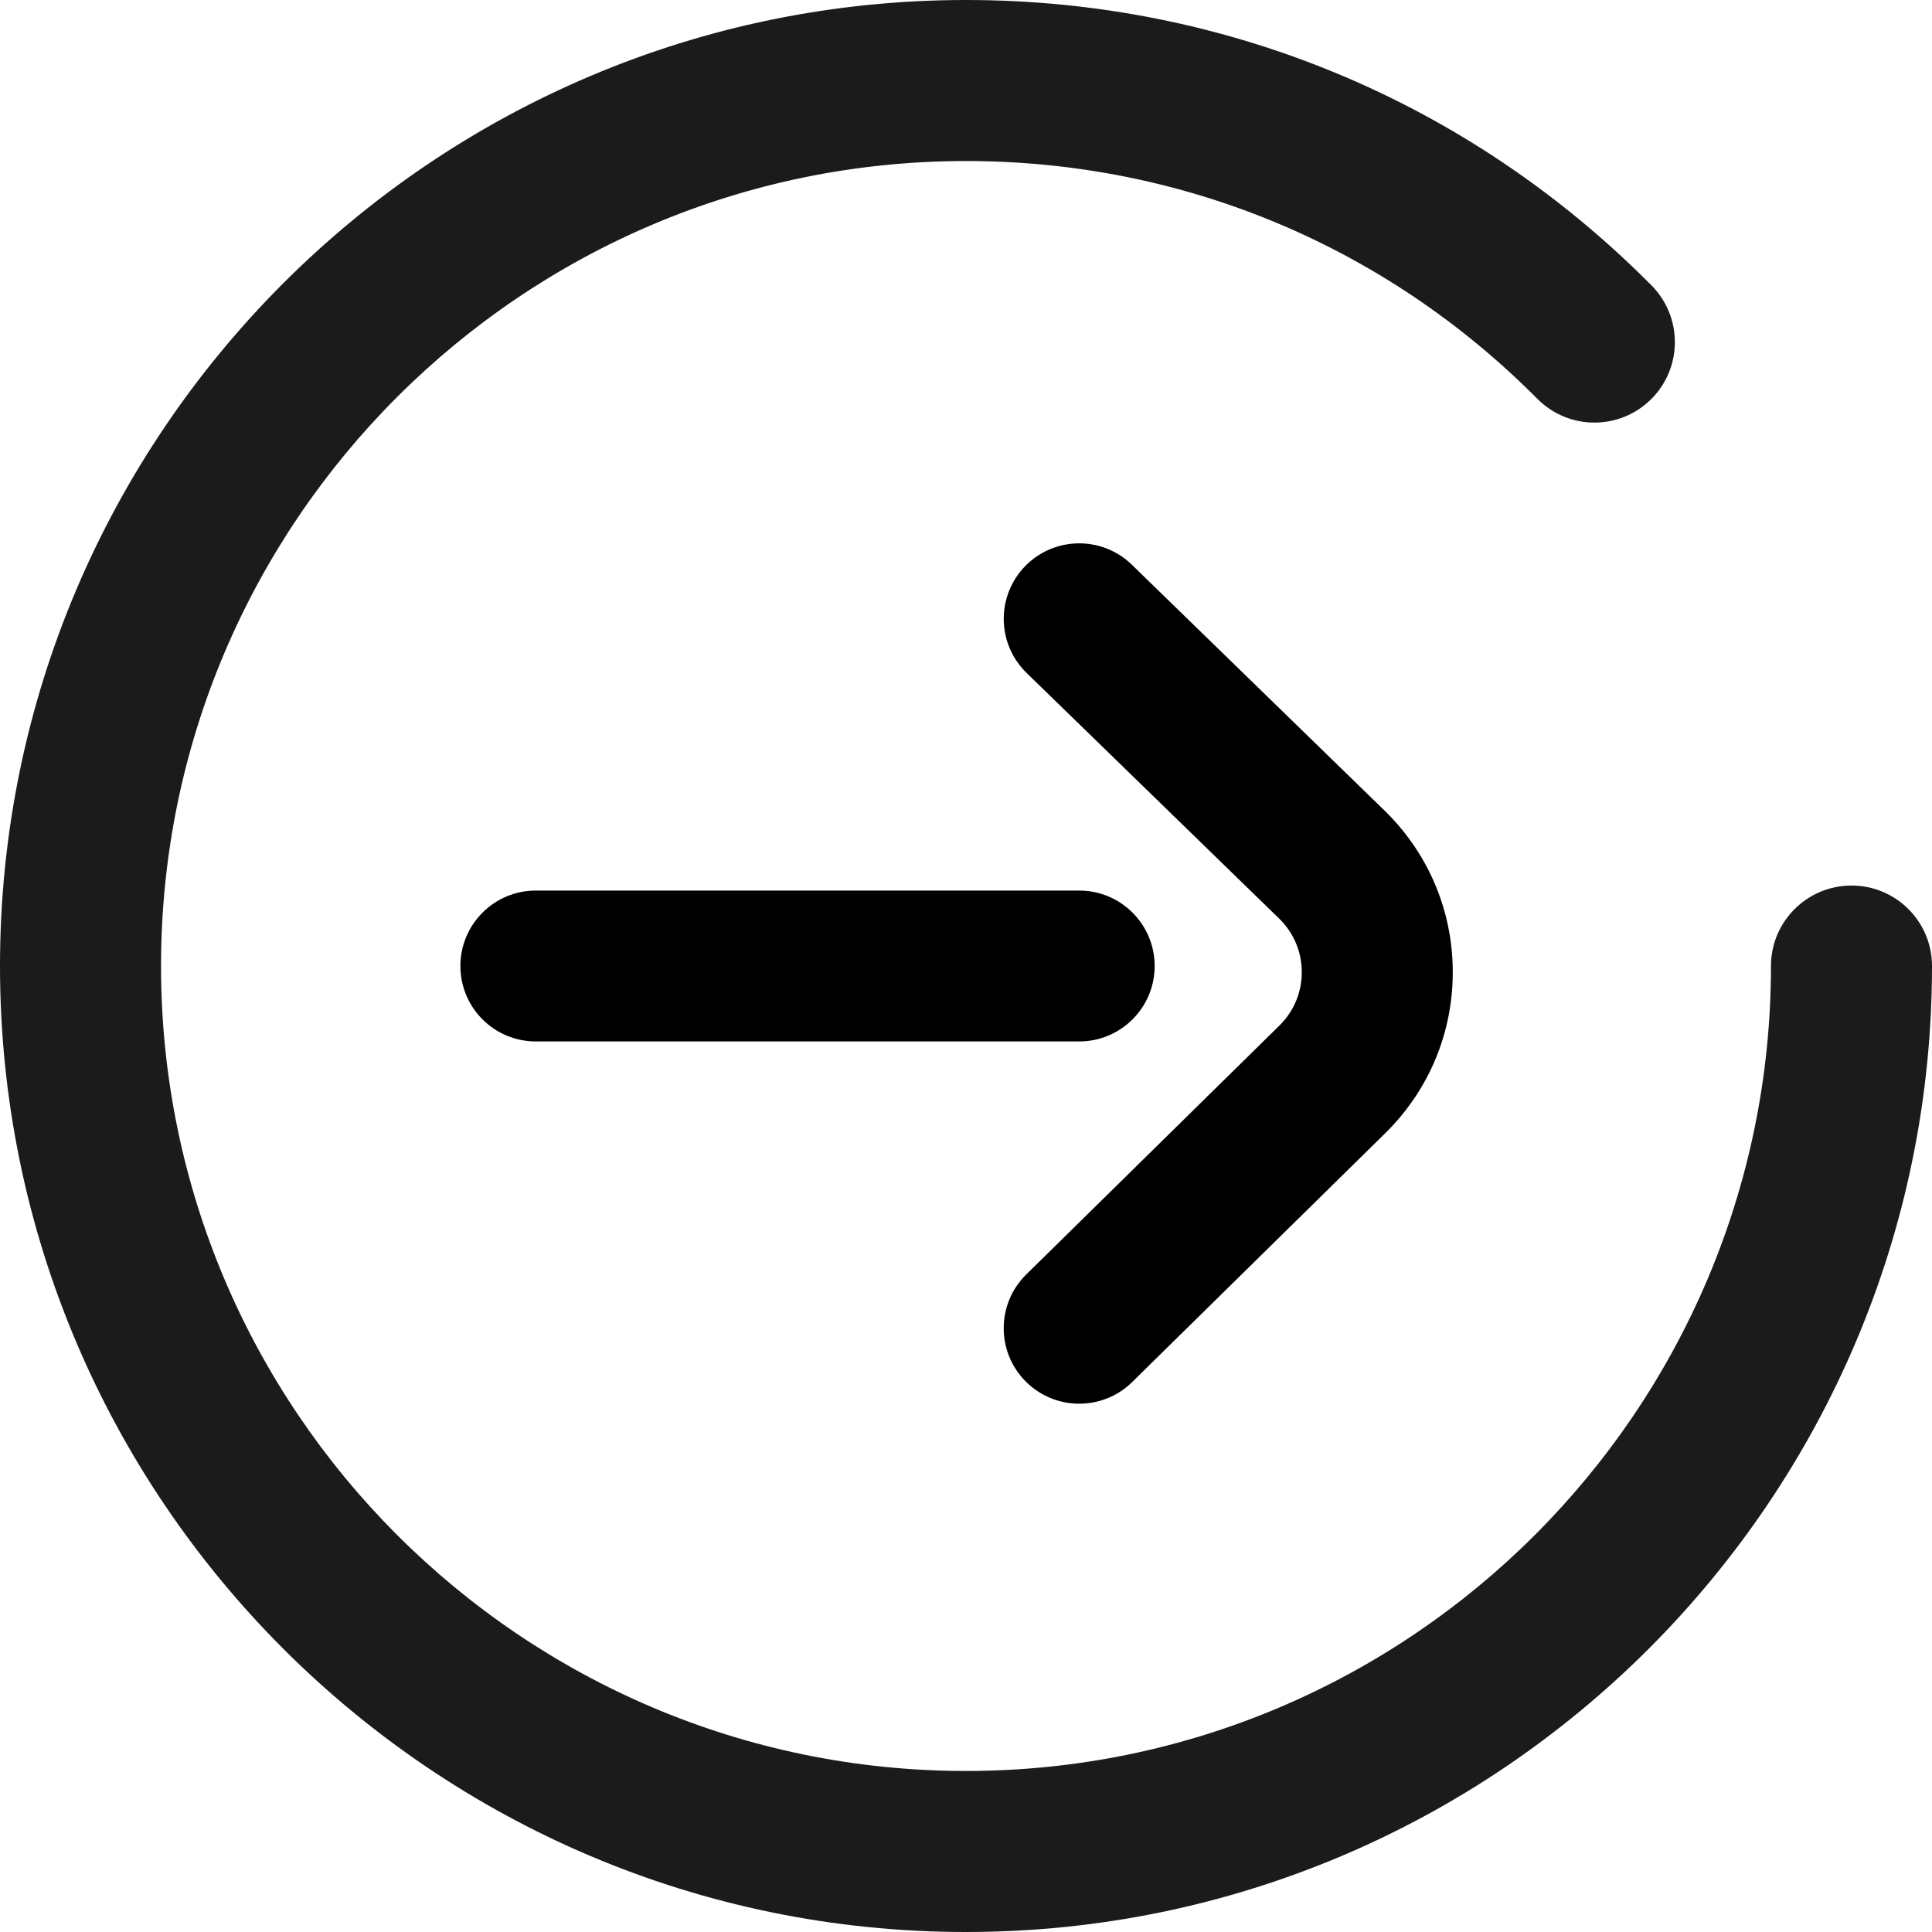<svg width="20" height="20" viewBox="0 0 20 20" fill="none" xmlns="http://www.w3.org/2000/svg">
<path d="M19.167 9.167C18.707 9.167 18.333 9.54 18.333 10C18.333 14.595 14.595 18.333 10 18.333C5.405 18.333 1.667 14.595 1.667 10C1.667 5.405 5.405 1.667 10 1.667C12.237 1.667 14.337 2.541 15.914 4.128C16.238 4.455 16.765 4.457 17.092 4.133C17.419 3.808 17.42 3.281 17.096 2.954C15.205 1.049 12.684 0 10 0C4.486 0 0 4.486 0 10C0 15.514 4.486 20 10 20C15.514 20 20 15.514 20 10C20 9.54 19.627 9.167 19.167 9.167Z" fill="#1B1B1B"/>
<path fill-rule="evenodd" clip-rule="evenodd" d="M10.615 14.298C10.768 14.453 10.97 14.531 11.172 14.531C11.37 14.531 11.568 14.457 11.72 14.307L14.348 11.723L14.352 11.719C14.795 11.277 15.039 10.689 15.039 10.064C15.039 9.439 14.795 8.852 14.352 8.41L14.345 8.403L11.717 5.846C11.407 5.545 10.913 5.552 10.612 5.861C10.311 6.171 10.318 6.665 10.627 6.966L13.252 9.519C13.397 9.666 13.476 9.859 13.476 10.064C13.476 10.271 13.396 10.464 13.25 10.611L10.624 13.193C10.316 13.495 10.312 13.99 10.615 14.298ZM5.547 10.781H11.172C11.603 10.781 11.953 10.431 11.953 10C11.953 9.569 11.603 9.219 11.172 9.219H5.547C5.115 9.219 4.766 9.569 4.766 10C4.766 10.431 5.115 10.781 5.547 10.781Z" fill="black"/>
</svg>
